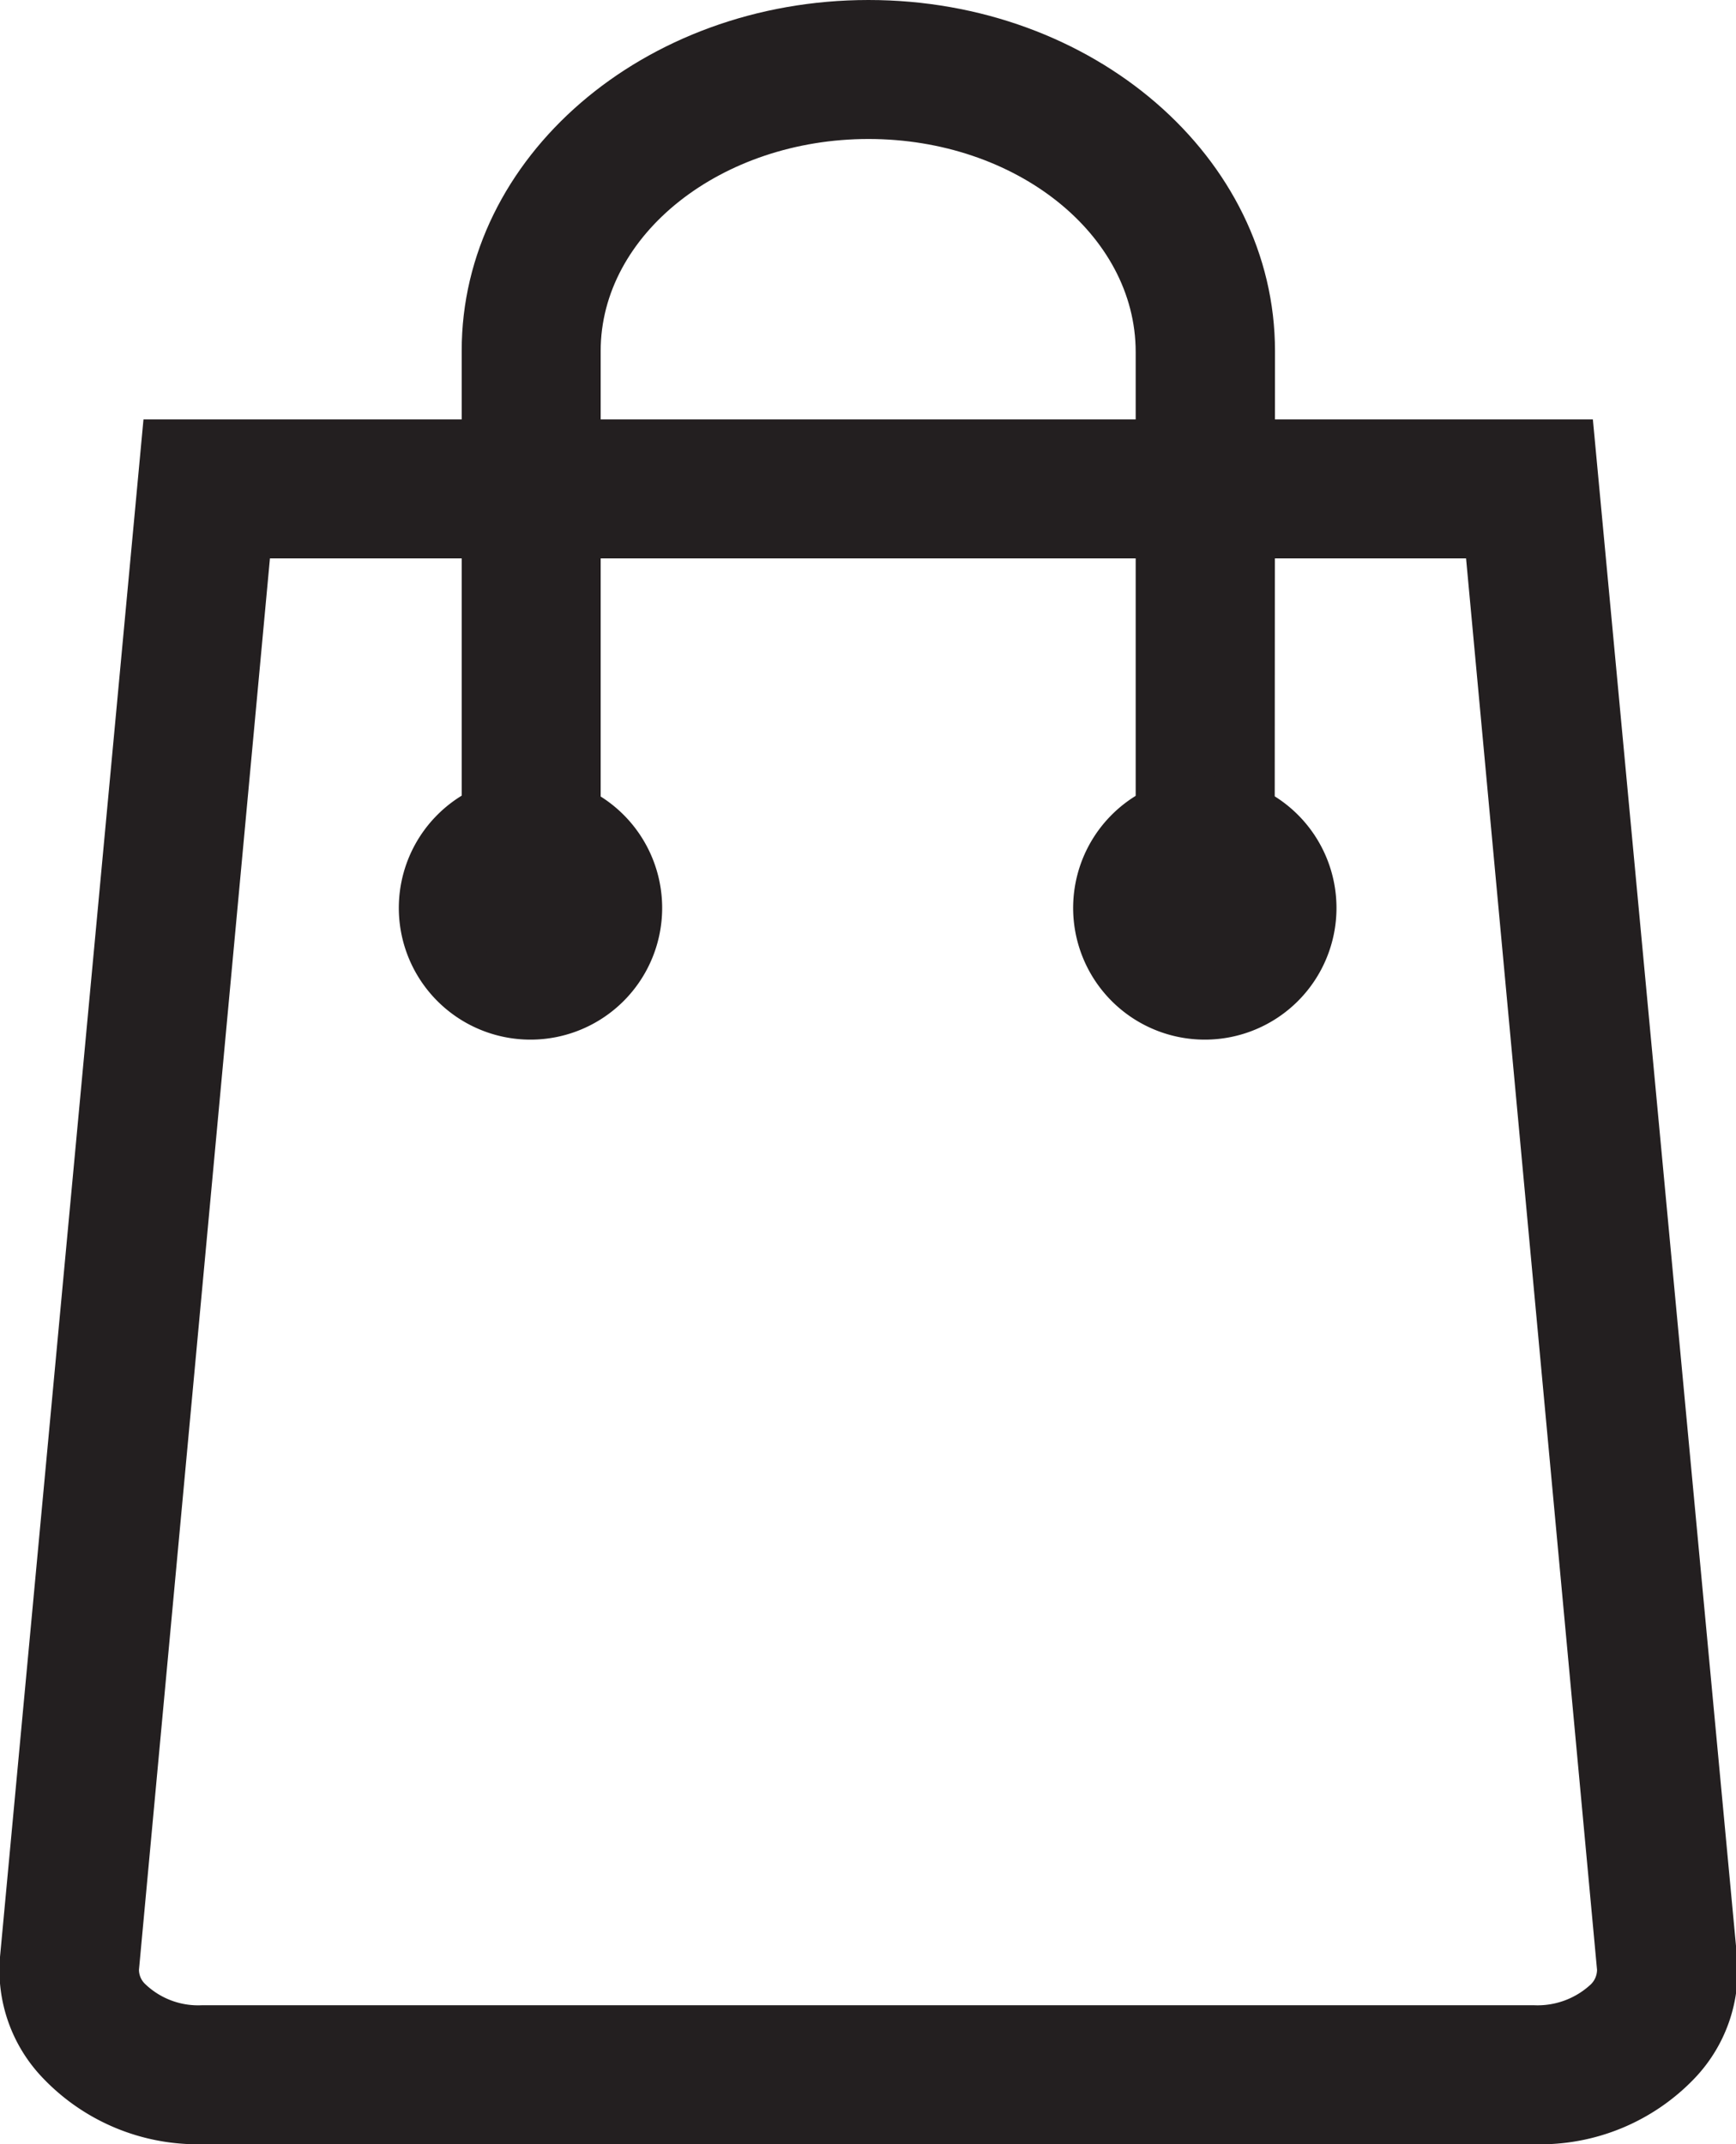 <svg xmlns="http://www.w3.org/2000/svg" viewBox="0 0 49.97 61.71"><defs><style>.cls-1{fill:#231f20;}</style></defs><g id="Layer_2" data-name="Layer 2"><g id="Layer_1-2" data-name="Layer 1"><path class="cls-1" d="M44.17,60.71H5.8A5.16,5.16,0,0,1,2,59.13a3.51,3.51,0,0,1-1-2.71L5,13.07H44.93l4,43.35a3.51,3.51,0,0,1-1,2.71A5.16,5.16,0,0,1,44.17,60.71ZM6.86,15.07,3,56.6a1.52,1.52,0,0,0,.44,1.18,3.17,3.17,0,0,0,2.35.93H44.17a3.17,3.17,0,0,0,2.35-.93A1.56,1.56,0,0,0,47,56.6L43.11,15.07Z"/><path class="cls-1" d="M44.17,61.71H5.8A6.15,6.15,0,0,1,1.23,59.8,4.48,4.48,0,0,1,0,56.32L4.13,12.07H45.85L50,56.32a4.48,4.48,0,0,1-1.21,3.48A6.15,6.15,0,0,1,44.17,61.71ZM2.79,58.54a4.17,4.17,0,0,0,3,1.17H44.17a4.16,4.16,0,0,0,3.09-1.25,3.48,3.48,0,0,0,.41-.56,3.48,3.48,0,0,1-.41.56,4.22,4.22,0,0,1-3.09,1.25H5.8A4.26,4.26,0,0,1,2.79,58.54Zm44.88-.64ZM7.77,16.07,4,56.69a.57.57,0,0,0,.19.42,2.2,2.2,0,0,0,1.61.6H44.17a2.25,2.25,0,0,0,1.62-.6.59.59,0,0,0,.18-.42L42.2,16.07ZM2.14,57.53ZM2,57.08a2.46,2.46,0,0,0,.11.45A2.46,2.46,0,0,1,2,57.08Zm0,0Z"/><path class="cls-1" d="M35.69,26.13h-2v-16c0-3.92-3.9-7.1-8.7-7.1s-8.71,3.18-8.71,7.1v16h-2v-16c0-5,4.8-9.1,10.71-9.1s10.7,4.08,10.7,9.1Z"/><path class="cls-1" d="M36.69,27.13h-4v-17C32.69,6.74,29.23,4,25,4s-7.71,2.74-7.71,6.1v17h-4v-17C13.28,4.53,18.53,0,25,0s11.7,4.53,11.7,10.1Zm-21.41-2v-15C15.28,5.63,19.63,2,25,2s9.7,3.63,9.7,8.1C34.69,5.63,30.34,2,25,2s-9.71,3.63-9.71,8.1Z"/><circle class="cls-1" cx="15.28" cy="26.13" r="2.78"/><path class="cls-1" d="M15.28,29.92a3.79,3.79,0,1,1,3.78-3.79A3.79,3.79,0,0,1,15.28,29.92Zm0-5.57a1.79,1.79,0,1,0,1.78,1.78A1.78,1.78,0,0,0,15.28,24.35Z"/><circle class="cls-1" cx="34.69" cy="26.13" r="2.78"/><path class="cls-1" d="M34.69,29.92a3.79,3.79,0,1,1,3.78-3.79A3.79,3.79,0,0,1,34.69,29.92Zm0-5.57a1.79,1.79,0,1,0,1.78,1.78A1.78,1.78,0,0,0,34.69,24.35Z"/></g></g></svg>
